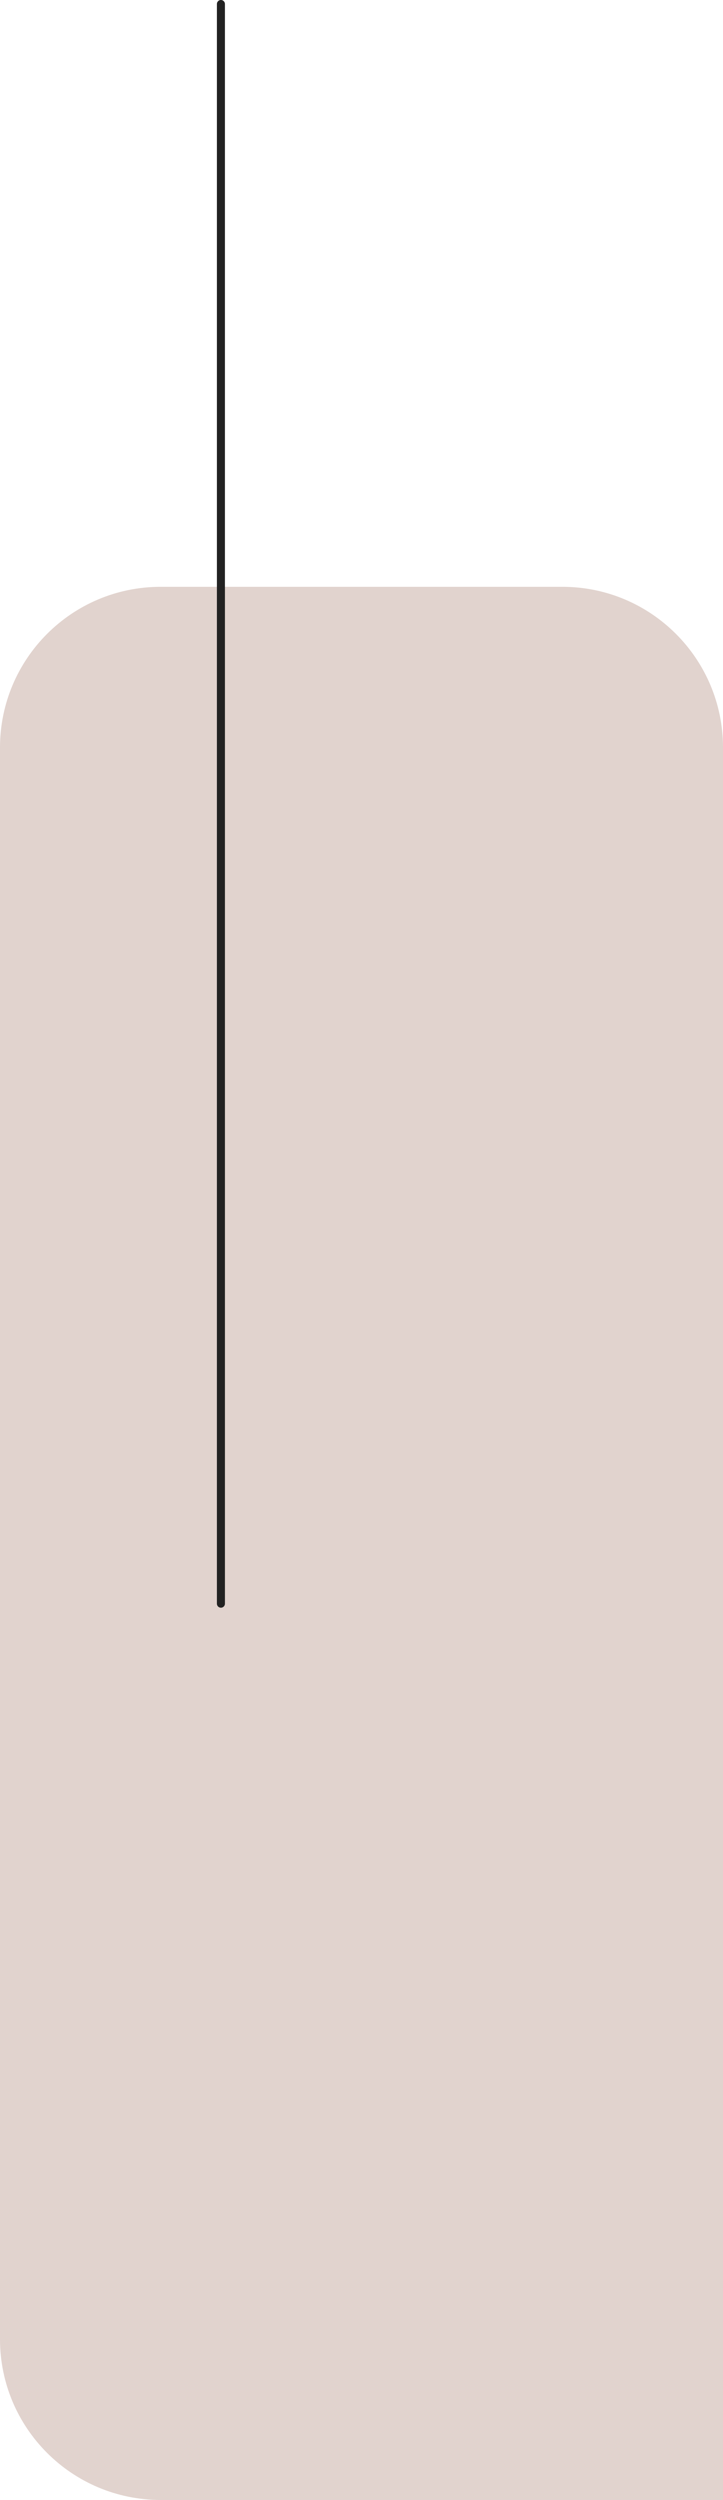 <svg width="90" height="311" viewBox="0 0 90 311" fill="none" xmlns="http://www.w3.org/2000/svg">
<path d="M0 93C0 81.954 8.954 73 20 73H70C81.046 73 90 81.954 90 93V311H20C8.954 311 0 302.046 0 291V93Z" fill="#E1D3CE"/>
<line x1="27.5" y1="0.5" x2="27.5" y2="199.5" stroke="#222222" stroke-linecap="round"/>
</svg>
